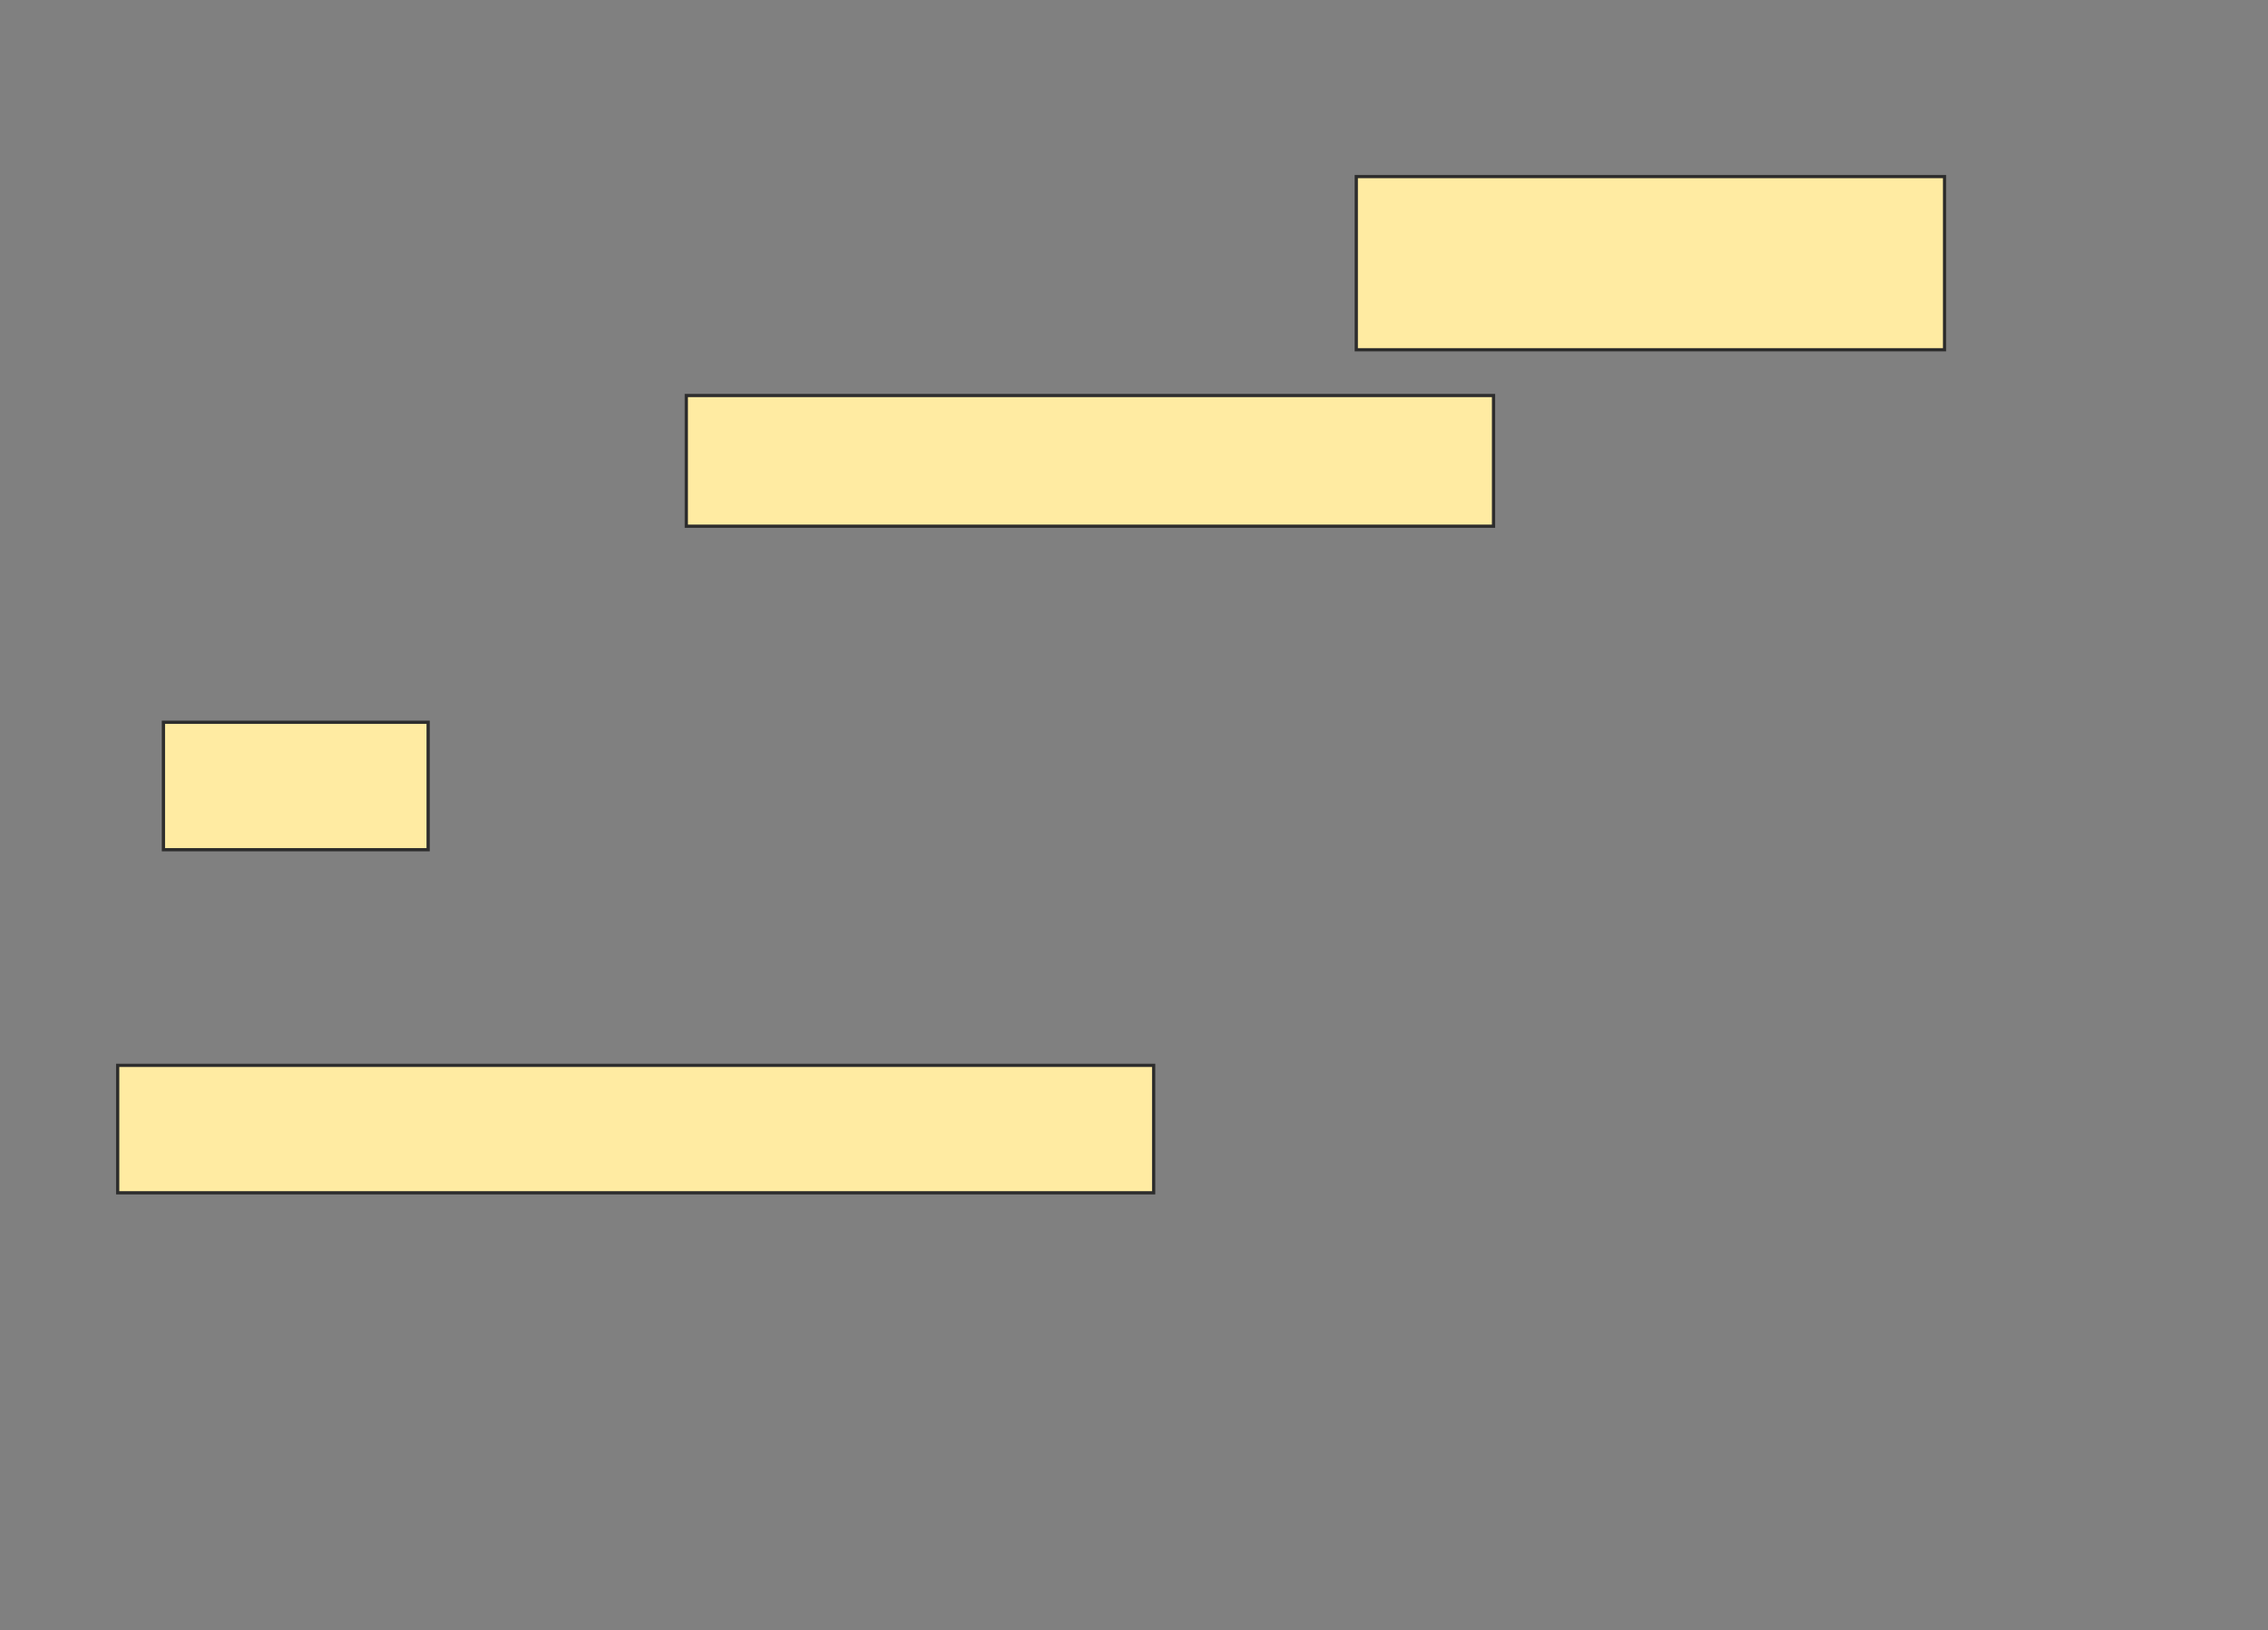 <svg xmlns="http://www.w3.org/2000/svg" width="701" height="504">
 <rect width="100%" height="100%" fill="#808080" stroke="none"/>
 <!-- Created with Image Occlusion Enhanced -->
 <g>
  <title>Labels</title>
 </g>
 <g>
  <title>Masks</title>
  <rect stroke="#2D2D2D" id="fa8242ac21724c97b7f037f1377d3ca3-oa-1" height="53.535" width="181.818" y="54.586" x="419.202" fill="#FFEBA2"/>
  <rect id="fa8242ac21724c97b7f037f1377d3ca3-oa-2" height="40.404" width="249.495" y="122.263" x="212.131" stroke-linecap="null" stroke-linejoin="null" stroke-dasharray="null" stroke="#2D2D2D" fill="#FFEBA2"/>
  <rect id="fa8242ac21724c97b7f037f1377d3ca3-oa-3" height="39.394" width="81.818" y="223.273" x="50.515" stroke-linecap="null" stroke-linejoin="null" stroke-dasharray="null" stroke="#2D2D2D" fill="#FFEBA2"/>
  <rect id="fa8242ac21724c97b7f037f1377d3ca3-oa-4" height="39.394" width="320.202" y="329.333" x="36.374" stroke-linecap="null" stroke-linejoin="null" stroke-dasharray="null" stroke="#2D2D2D" fill="#FFEBA2"/>
 </g>
</svg>